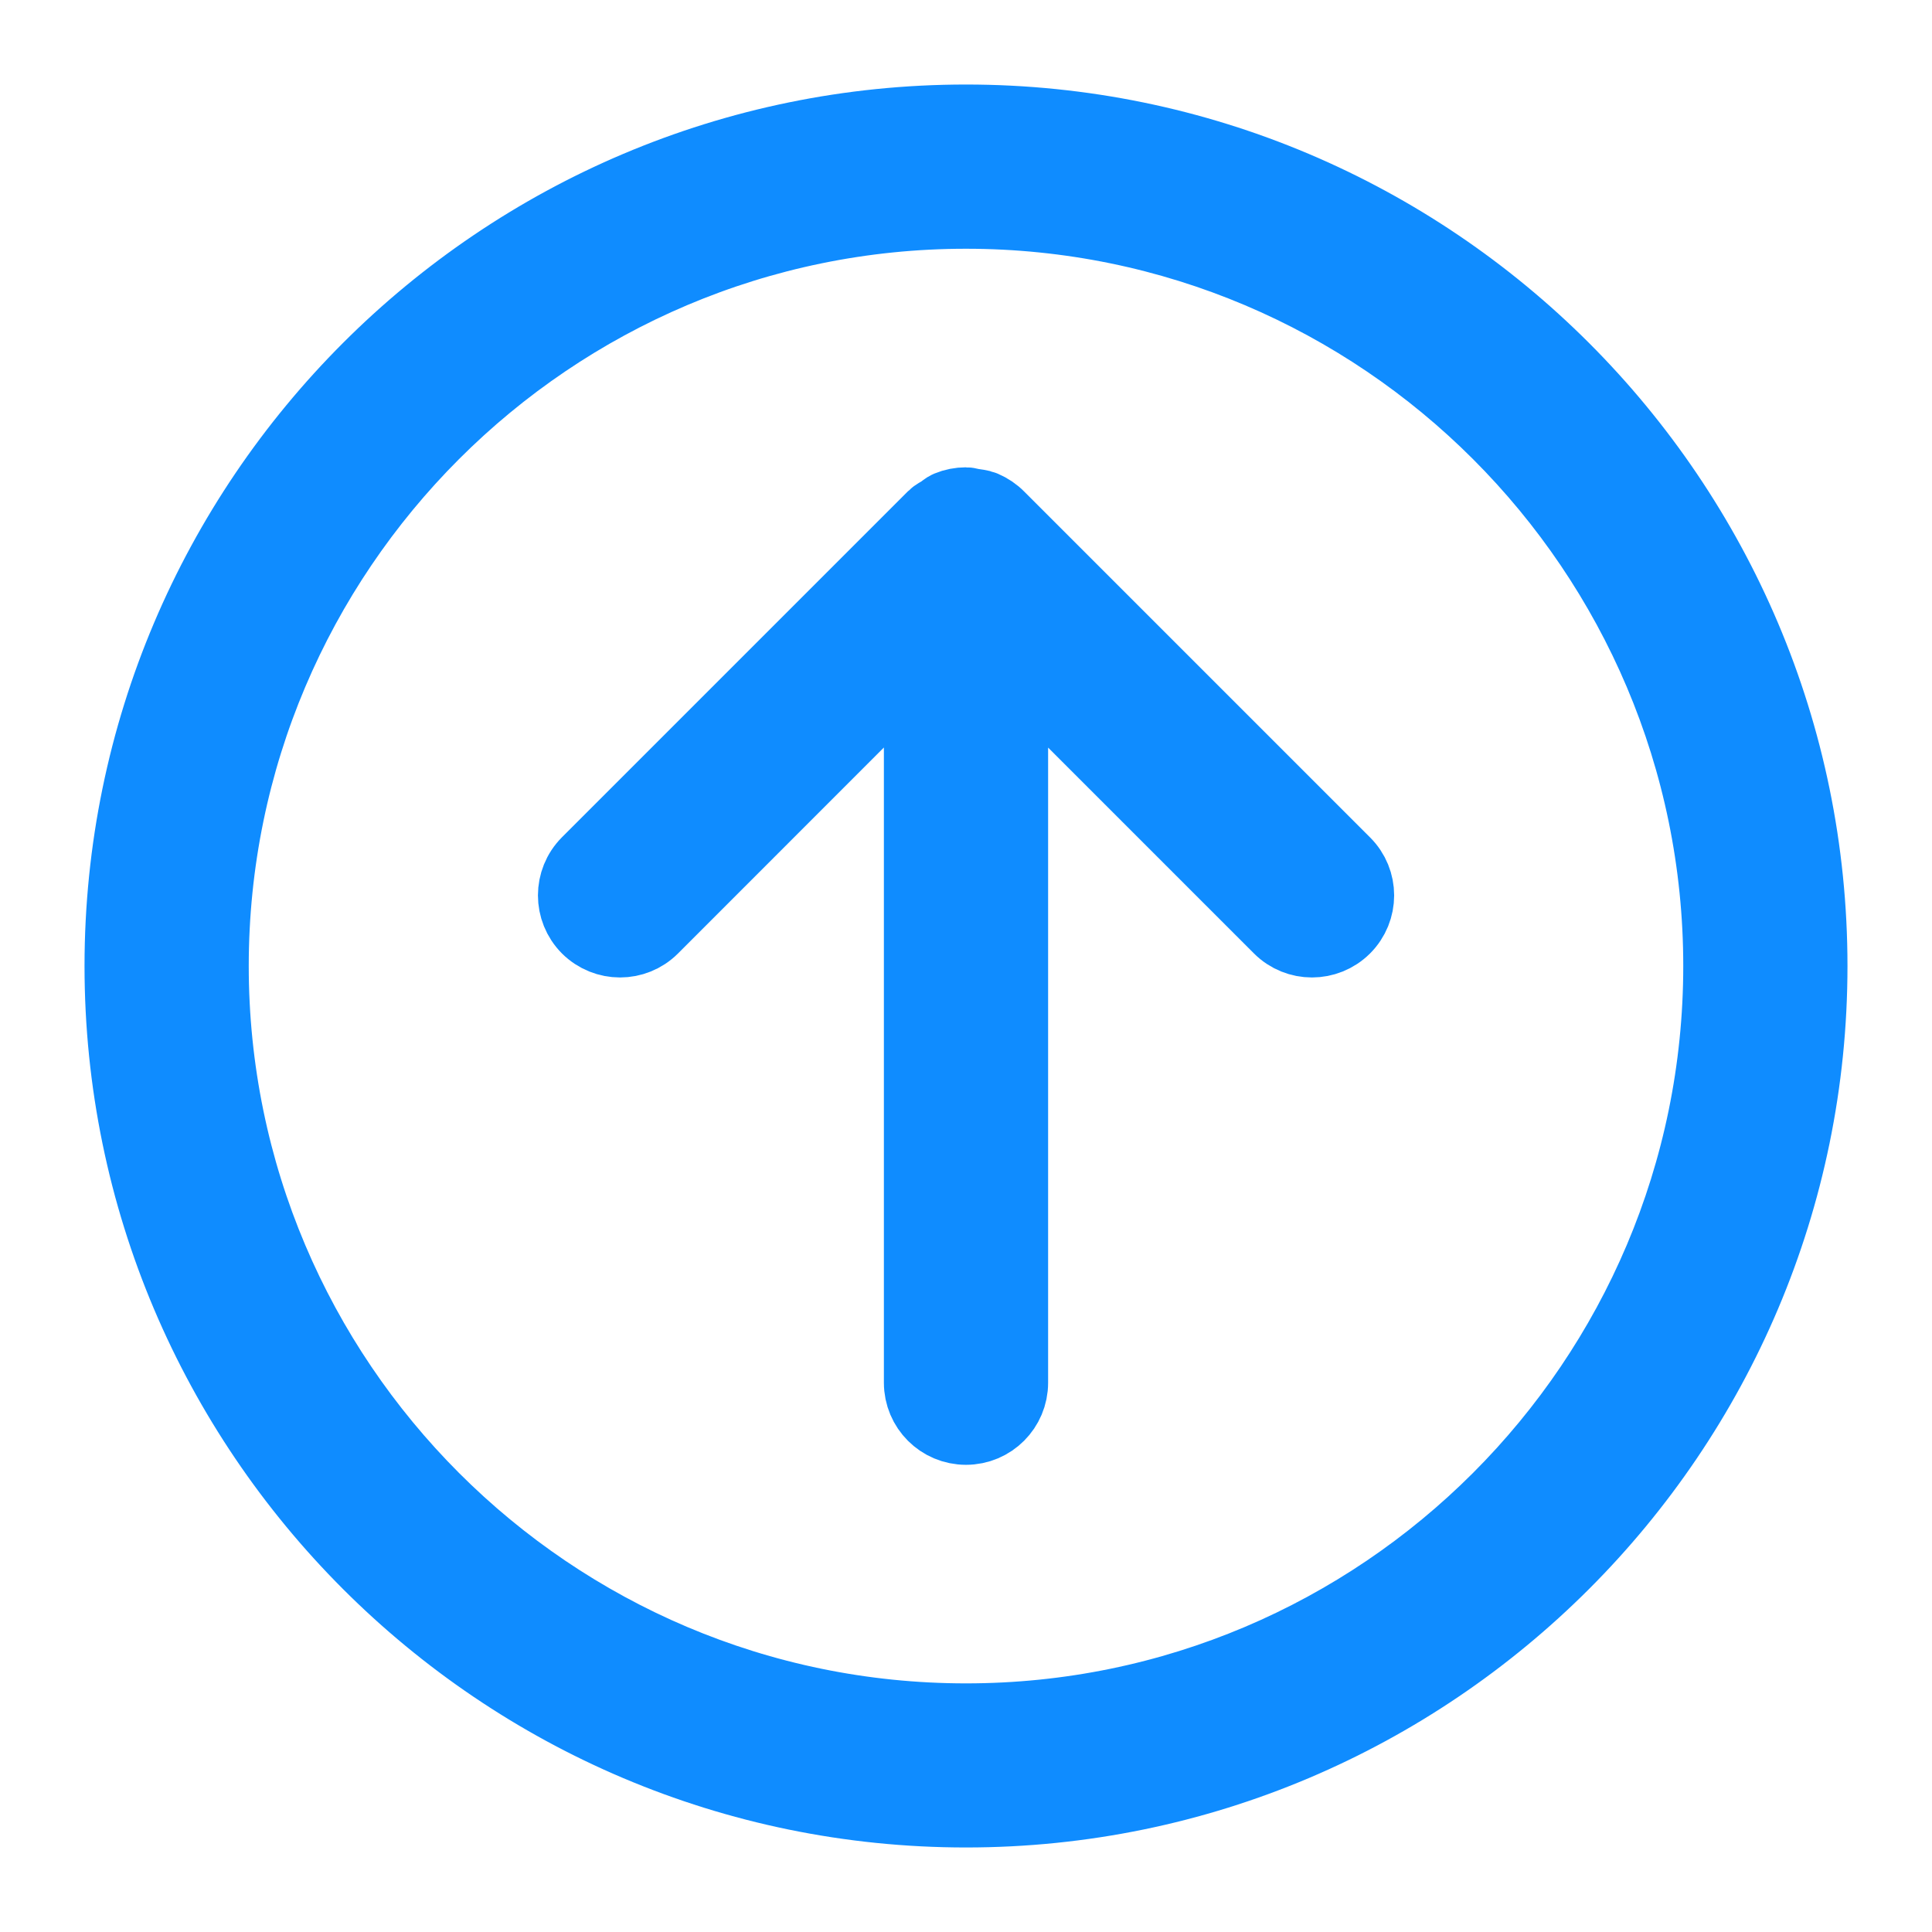 <svg width="16" height="16" viewBox="0 0 16 16" fill="none" xmlns="http://www.w3.org/2000/svg">
<path d="M5.403 7.684L7.62 5.466L7.62 11.451C7.62 11.661 7.79 11.831 8 11.831C8.21 11.831 8.38 11.661 8.38 11.451V5.467L10.597 7.684C10.745 7.832 10.985 7.832 11.134 7.684C11.283 7.535 11.283 7.295 11.134 7.147L8.271 4.284C8.236 4.248 8.193 4.219 8.146 4.199C8.117 4.187 8.085 4.185 8.054 4.18C8.036 4.178 8.019 4.17 8 4.17H8C7.949 4.17 7.899 4.18 7.853 4.199C7.832 4.208 7.816 4.224 7.797 4.237C7.775 4.251 7.75 4.262 7.731 4.281L4.866 7.146C4.718 7.295 4.718 7.535 4.866 7.684C5.015 7.832 5.255 7.832 5.403 7.684ZM8 15C11.86 15 15 11.86 15 8C15 4.14 11.86 1 8 1C4.14 1 1 4.14 1 8C1 11.86 4.14 15 8 15ZM8 1.76C11.441 1.76 14.24 4.559 14.24 8C14.24 11.441 11.441 14.241 8 14.241C4.559 14.241 1.76 11.441 1.76 8C1.76 4.559 4.559 1.76 8 1.76Z" fill="#0F8CFF" stroke="#0F8CFF" stroke-width="0.6"/>
</svg>
